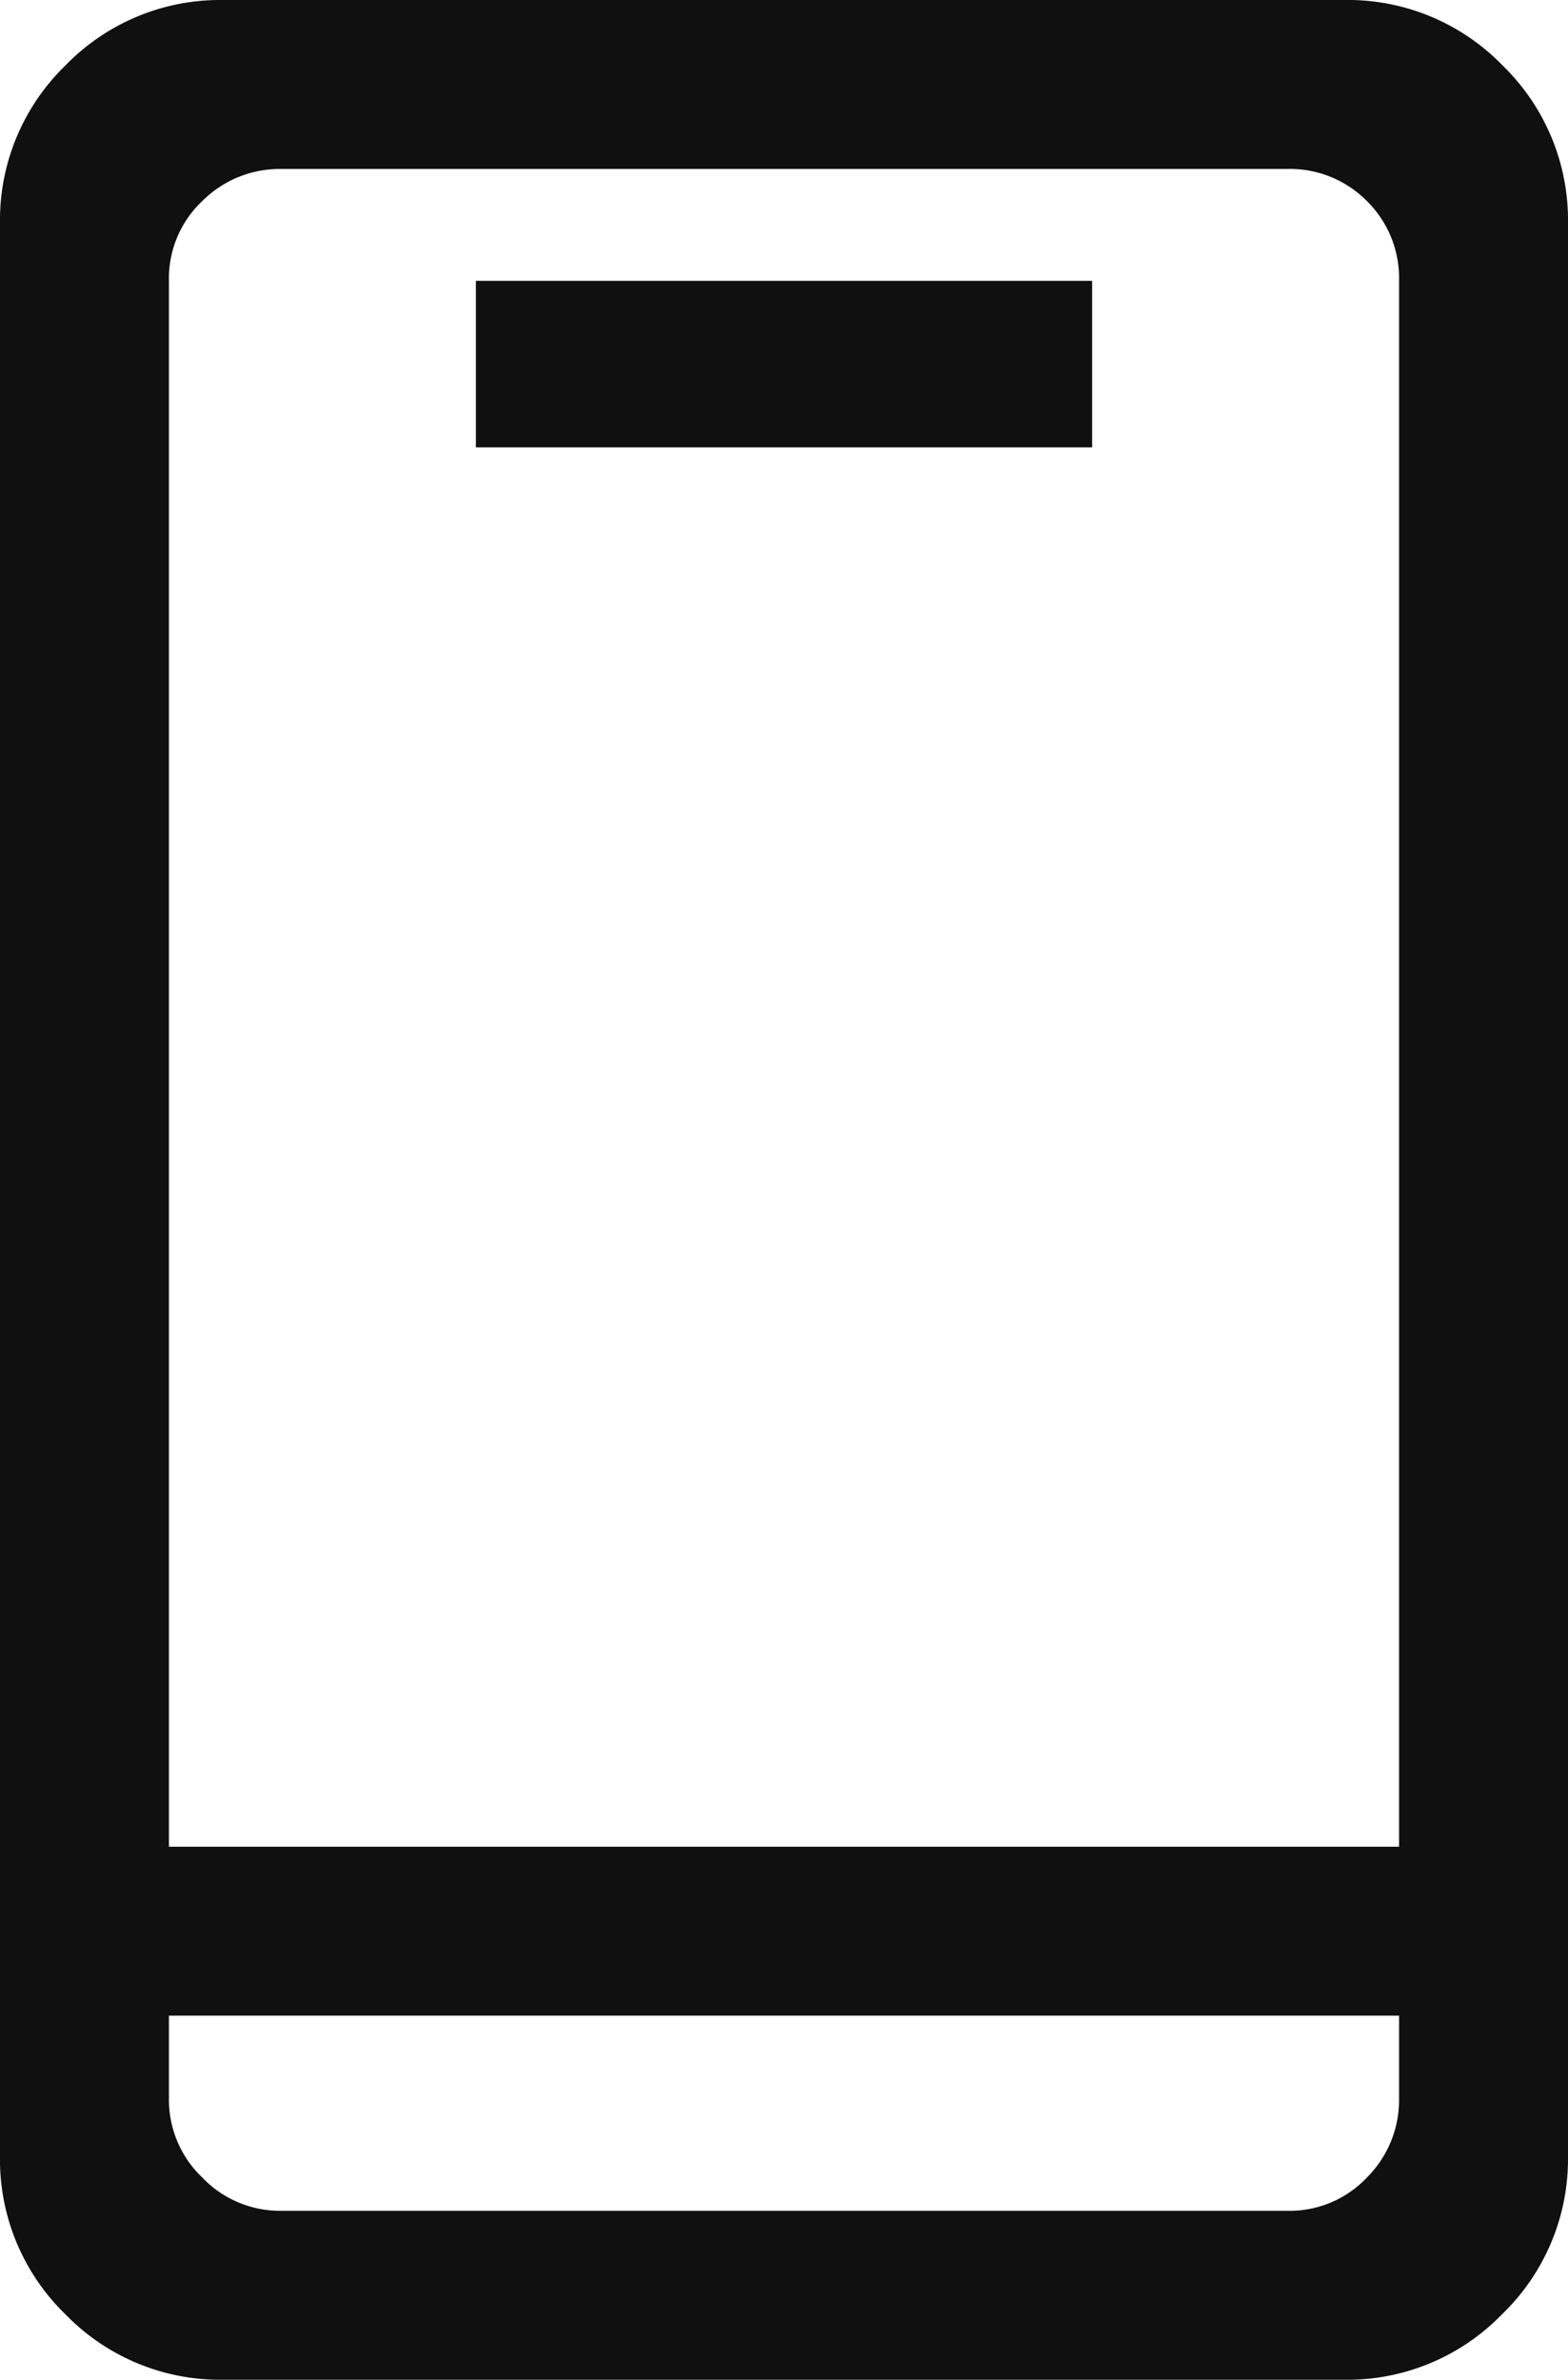 <svg xmlns="http://www.w3.org/2000/svg" width="10.544" height="16" viewBox="0 0 10.544 16">
  <path id="_0xff59" data-name="0xff59" d="M3.2-11.712H7.344v1.12H3.2Zm7.344-.384V.9A1.449,1.449,0,0,1,10.1,1.96,1.449,1.449,0,0,1,9.04,2.4H1.5A1.449,1.449,0,0,1,.44,1.96,1.449,1.449,0,0,1,0,.9V-12.1A1.449,1.449,0,0,1,.44-13.16,1.449,1.449,0,0,1,1.5-13.6H9.04a1.449,1.449,0,0,1,1.064.44A1.449,1.449,0,0,1,10.544-12.1ZM9.408-.048H1.136v.56a.722.722,0,0,0,.224.528.722.722,0,0,0,.528.224H8.656a.715.715,0,0,0,.536-.224A.736.736,0,0,0,9.408.512Zm0-11.664a.728.728,0,0,0-.216-.536.728.728,0,0,0-.536-.216H1.888a.736.736,0,0,0-.528.216.715.715,0,0,0-.224.536V-1.184H9.408Z" transform="translate(0 13.6)" fill="#101010"/>
</svg>
